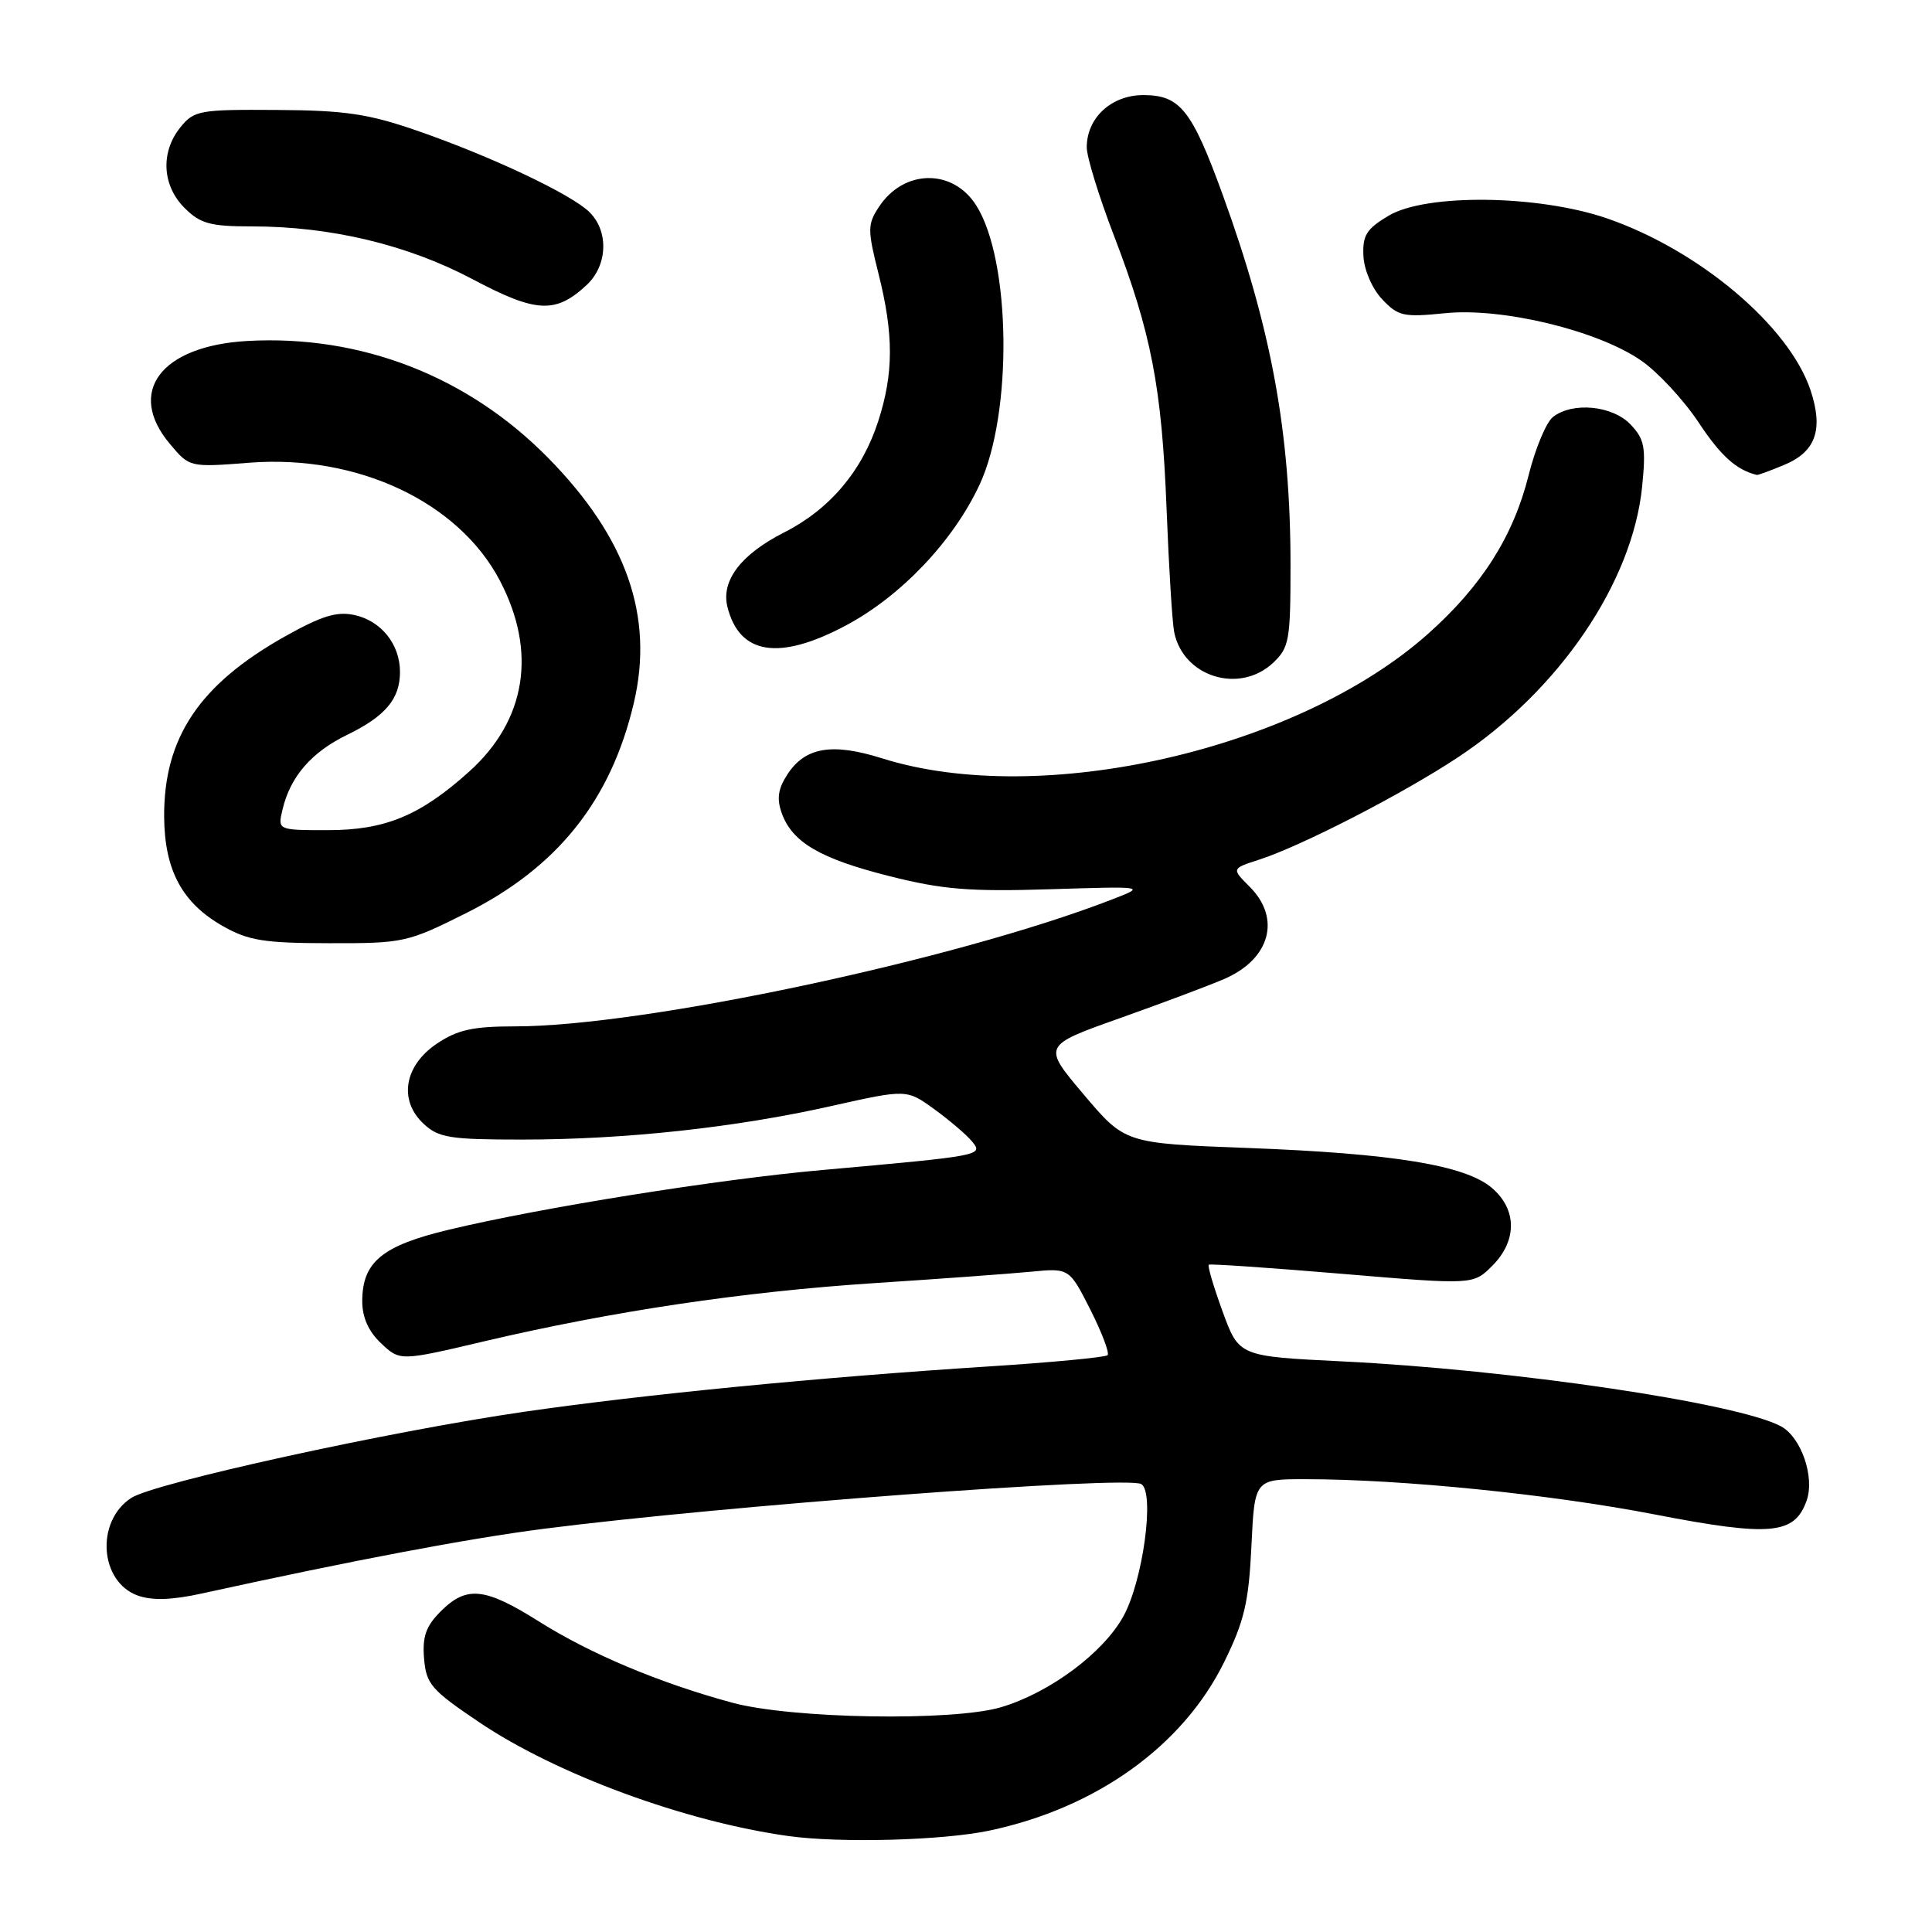 <?xml version="1.0" encoding="UTF-8" standalone="no"?>
<!DOCTYPE svg PUBLIC "-//W3C//DTD SVG 1.1//EN" "http://www.w3.org/Graphics/SVG/1.1/DTD/svg11.dtd" >
<svg xmlns="http://www.w3.org/2000/svg" xmlns:xlink="http://www.w3.org/1999/xlink" version="1.1" viewBox="0 0 256 256">
 <g >
 <path fill="currentColor"
d=" M 131.12 242.56 C 145.29 239.56 156.74 231.34 162.20 220.25 C 164.88 214.80 165.46 212.33 165.82 204.88 C 166.24 196.00 166.24 196.00 172.98 196.00 C 185.66 196.00 205.50 198.00 219.30 200.68 C 234.61 203.64 237.80 203.35 239.39 198.83 C 240.49 195.70 238.66 190.43 235.98 188.99 C 230.21 185.90 200.38 181.49 177.83 180.39 C 164.17 179.72 164.17 179.72 162.00 173.78 C 160.81 170.51 159.98 167.72 160.17 167.58 C 160.35 167.44 168.31 167.99 177.85 168.79 C 195.21 170.25 195.21 170.25 197.73 167.73 C 201.04 164.41 201.03 160.28 197.70 157.42 C 194.19 154.40 184.66 152.84 165.28 152.11 C 149.07 151.50 149.07 151.50 143.60 145.03 C 138.13 138.56 138.13 138.56 148.31 134.94 C 153.92 132.95 160.15 130.61 162.17 129.74 C 168.29 127.12 169.80 121.71 165.59 117.50 C 163.18 115.09 163.18 115.09 166.84 113.91 C 172.51 112.07 185.80 105.23 193.17 100.36 C 206.58 91.50 216.30 77.21 217.59 64.50 C 218.11 59.26 217.92 58.21 216.06 56.25 C 213.66 53.73 208.39 53.22 205.78 55.25 C 204.89 55.94 203.44 59.41 202.55 62.97 C 200.53 71.05 196.35 77.64 189.23 83.98 C 171.99 99.35 137.92 107.12 116.87 100.48 C 110.26 98.40 106.70 99.00 104.35 102.59 C 103.10 104.50 102.90 105.81 103.58 107.73 C 104.97 111.62 108.66 113.78 117.92 116.11 C 124.91 117.87 128.49 118.16 139.11 117.83 C 151.90 117.43 151.90 117.43 147.20 119.24 C 126.51 127.23 85.22 136.00 68.27 136.00 C 62.67 136.00 60.63 136.45 57.90 138.28 C 53.55 141.20 52.79 145.80 56.13 148.91 C 58.12 150.76 59.60 151.00 69.15 151.00 C 82.81 151.00 97.47 149.41 110.18 146.55 C 120.14 144.32 120.14 144.32 123.82 146.99 C 125.84 148.46 128.09 150.38 128.81 151.26 C 130.32 153.10 130.11 153.14 109.00 155.03 C 95.16 156.26 71.81 159.99 59.53 162.93 C 50.62 165.05 48.00 167.22 48.00 172.44 C 48.00 174.57 48.84 176.44 50.50 178.00 C 53.01 180.36 53.01 180.36 64.25 177.71 C 81.16 173.74 98.45 171.16 115.86 170.02 C 124.46 169.46 133.79 168.78 136.59 168.51 C 141.68 168.02 141.68 168.02 144.48 173.54 C 146.01 176.58 147.04 179.29 146.76 179.57 C 146.48 179.85 139.33 180.53 130.87 181.07 C 108.43 182.51 85.44 184.76 69.50 187.06 C 51.61 189.65 20.43 196.49 17.38 198.49 C 12.63 201.60 13.20 209.64 18.29 211.43 C 20.18 212.10 22.85 212.01 26.77 211.14 C 46.83 206.74 61.98 203.87 72.00 202.58 C 95.69 199.53 149.39 195.51 151.23 196.65 C 153.04 197.76 151.45 209.46 148.86 214.16 C 146.19 219.02 139.10 224.29 132.66 226.21 C 126.29 228.11 104.86 227.75 97.00 225.61 C 87.33 222.98 78.25 219.16 71.39 214.84 C 64.24 210.34 61.82 210.09 58.40 213.51 C 56.44 215.47 55.95 216.85 56.19 219.76 C 56.47 223.16 57.15 223.93 63.50 228.21 C 73.77 235.13 90.81 241.39 104.50 243.29 C 111.40 244.24 124.95 243.87 131.12 242.56 Z  M 61.75 121.00 C 73.86 114.94 80.94 106.08 83.98 93.17 C 86.69 81.68 83.03 71.22 72.58 60.62 C 61.95 49.83 47.79 44.34 32.78 45.18 C 21.30 45.83 16.71 51.93 22.51 58.82 C 25.12 61.93 25.12 61.93 33.09 61.31 C 47.41 60.21 60.80 66.53 66.25 76.96 C 71.17 86.38 69.72 95.42 62.20 102.21 C 55.70 108.07 51.05 110.00 43.43 110.00 C 36.78 110.00 36.78 110.00 37.44 107.25 C 38.47 102.90 41.27 99.67 45.98 97.38 C 51.08 94.90 53.00 92.61 53.00 89.03 C 53.00 85.39 50.52 82.27 46.99 81.50 C 44.63 80.98 42.63 81.60 37.74 84.34 C 26.42 90.70 21.69 97.76 21.75 108.23 C 21.80 115.31 24.14 119.67 29.56 122.73 C 32.91 124.63 35.01 124.97 43.63 124.98 C 53.47 125.00 54.00 124.88 61.75 121.00 Z  M 168.69 87.83 C 170.83 85.81 171.00 84.85 171.00 74.90 C 171.00 57.32 168.48 43.59 161.99 25.74 C 157.92 14.56 156.36 12.60 151.50 12.60 C 147.26 12.60 144.00 15.61 144.00 19.53 C 144.00 20.79 145.61 26.03 147.58 31.16 C 152.56 44.13 153.95 51.32 154.58 67.50 C 154.88 75.20 155.33 82.52 155.59 83.78 C 156.79 89.70 164.24 92.00 168.69 87.83 Z  M 112.10 82.87 C 119.41 78.97 126.32 71.69 129.80 64.22 C 134.21 54.77 133.96 34.46 129.35 27.21 C 126.24 22.30 119.74 22.41 116.46 27.42 C 114.94 29.73 114.94 30.43 116.41 36.28 C 118.43 44.34 118.42 49.47 116.37 55.81 C 114.24 62.41 109.95 67.48 103.92 70.54 C 98.18 73.45 95.52 76.94 96.39 80.42 C 97.98 86.77 103.24 87.59 112.10 82.87 Z  M 236.44 61.59 C 240.59 59.86 241.63 56.93 239.92 51.75 C 237.10 43.22 225.14 33.13 212.89 28.92 C 203.79 25.81 188.96 25.63 184.00 28.58 C 181.06 30.33 180.53 31.19 180.66 33.92 C 180.75 35.77 181.81 38.24 183.13 39.64 C 185.26 41.90 185.96 42.06 191.48 41.50 C 199.08 40.73 211.75 43.80 217.50 47.80 C 219.70 49.34 223.11 53.01 225.07 55.97 C 228.01 60.41 230.05 62.25 232.78 62.93 C 232.94 62.97 234.58 62.37 236.44 61.59 Z  M 77.75 37.75 C 80.50 35.18 80.69 30.69 78.14 28.14 C 75.75 25.75 65.05 20.70 55.19 17.29 C 48.79 15.08 45.68 14.62 36.66 14.57 C 26.44 14.50 25.72 14.63 23.91 16.86 C 21.25 20.15 21.47 24.57 24.45 27.55 C 26.55 29.64 27.84 30.00 33.37 30.00 C 43.83 30.00 54.00 32.43 62.61 36.99 C 71.07 41.48 73.62 41.60 77.75 37.75 Z "/>
</g>
</svg>